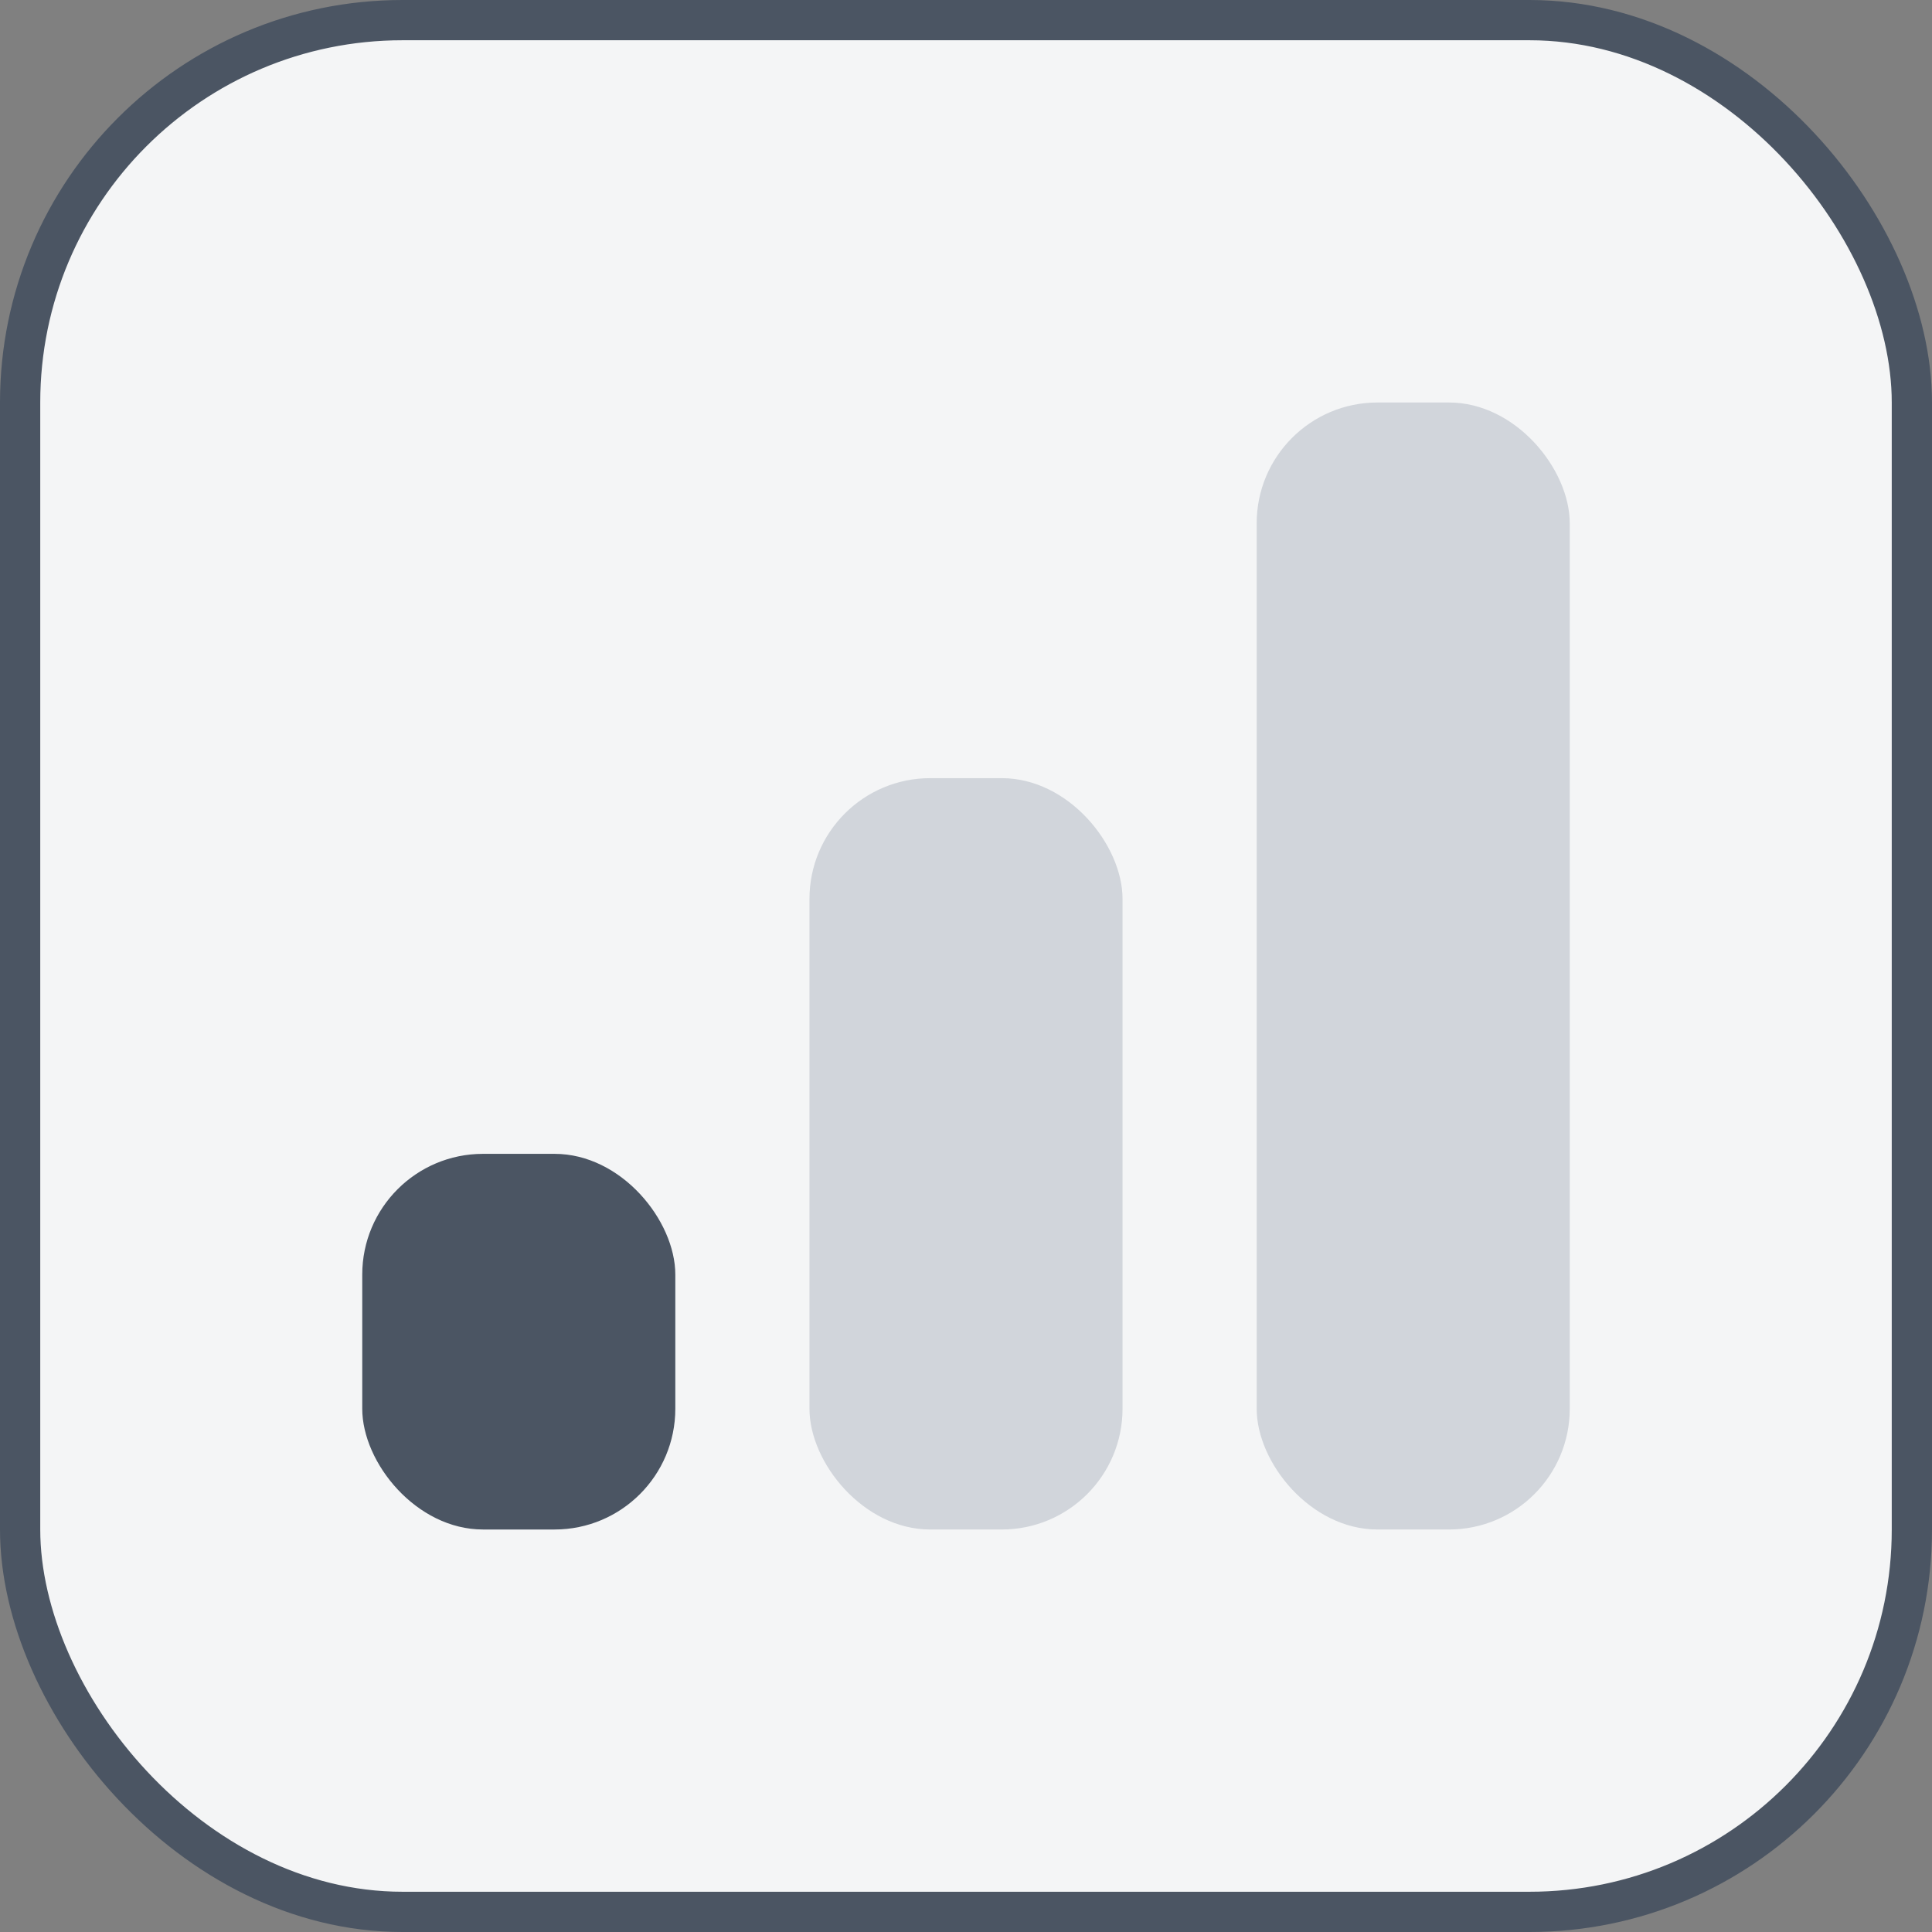 <svg width="48" height="48" viewBox="0 0 48 48" fill="none" xmlns="http://www.w3.org/2000/svg">
<rect x="0" y="0" width="48" height="48" fill="#808080" stroke="none"/>
<rect x="0.5" y="0.5" width="47" height="47" rx="9.5" fill="#F4F5F6"/>
<rect x="9" y="28.667" width="7.778" height="9.333" rx="3" fill="#4B5563"/>
<rect x="20.111" y="19.333" width="7.778" height="18.667" rx="3" fill="#D1D5DB"/>
<rect x="31.222" y="10" width="7.778" height="28" rx="3" fill="#D1D5DB"/>
<rect x="0.5" y="0.5" width="47" height="47" rx="9.5" stroke="#4B5563"/>
</svg>
